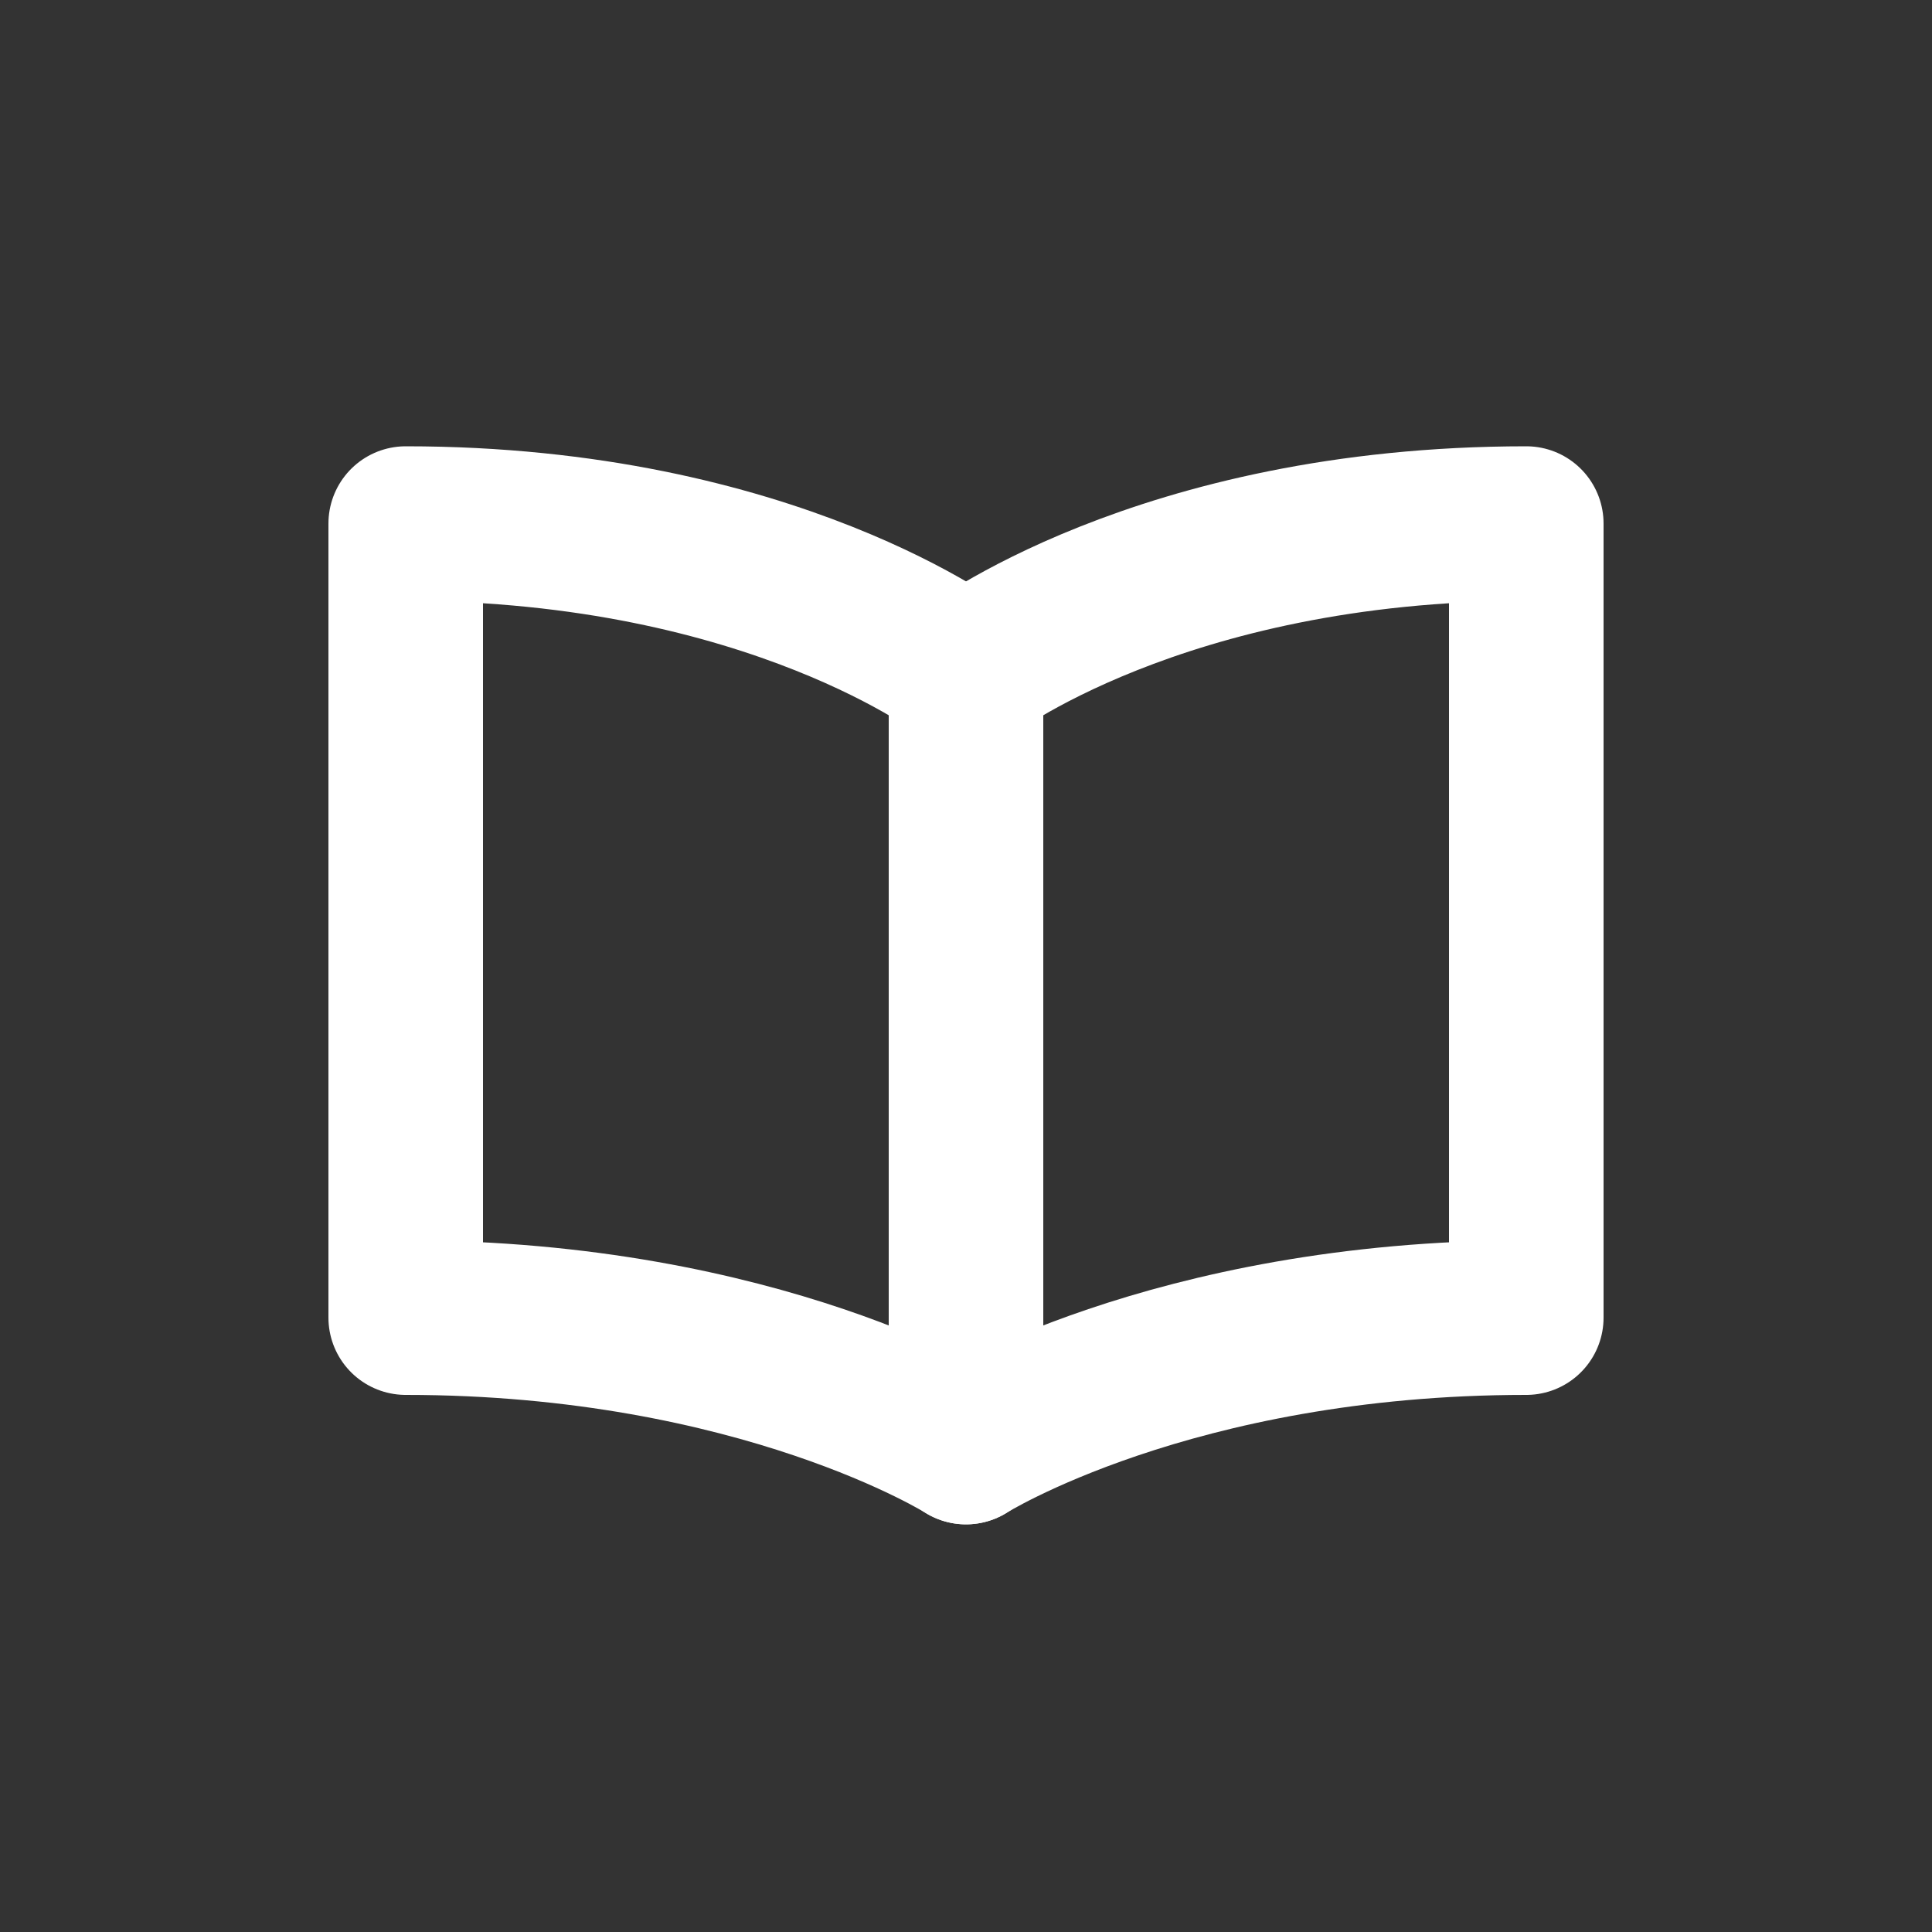 <svg id="Layer_1" data-name="Layer 1" xmlns="http://www.w3.org/2000/svg" viewBox="0 0 100 100"><rect x="0" y="0" width="100" height="100" fill="#333333" stroke="none"/><defs><style>.cls-1{fill:none;stroke:#fff;stroke-linecap:round;stroke-linejoin:round;stroke-width:8px;}</style></defs><path class="cls-1" d="M50,74.9s-10.62-6.7-29-6.7V27.1c19,0,29,7.75,29,7.75Z"/><path class="cls-1" d="M50,74.9s10.62-6.7,29-6.7V27.1c-19,0-29,7.75-29,7.75Z"/></svg>